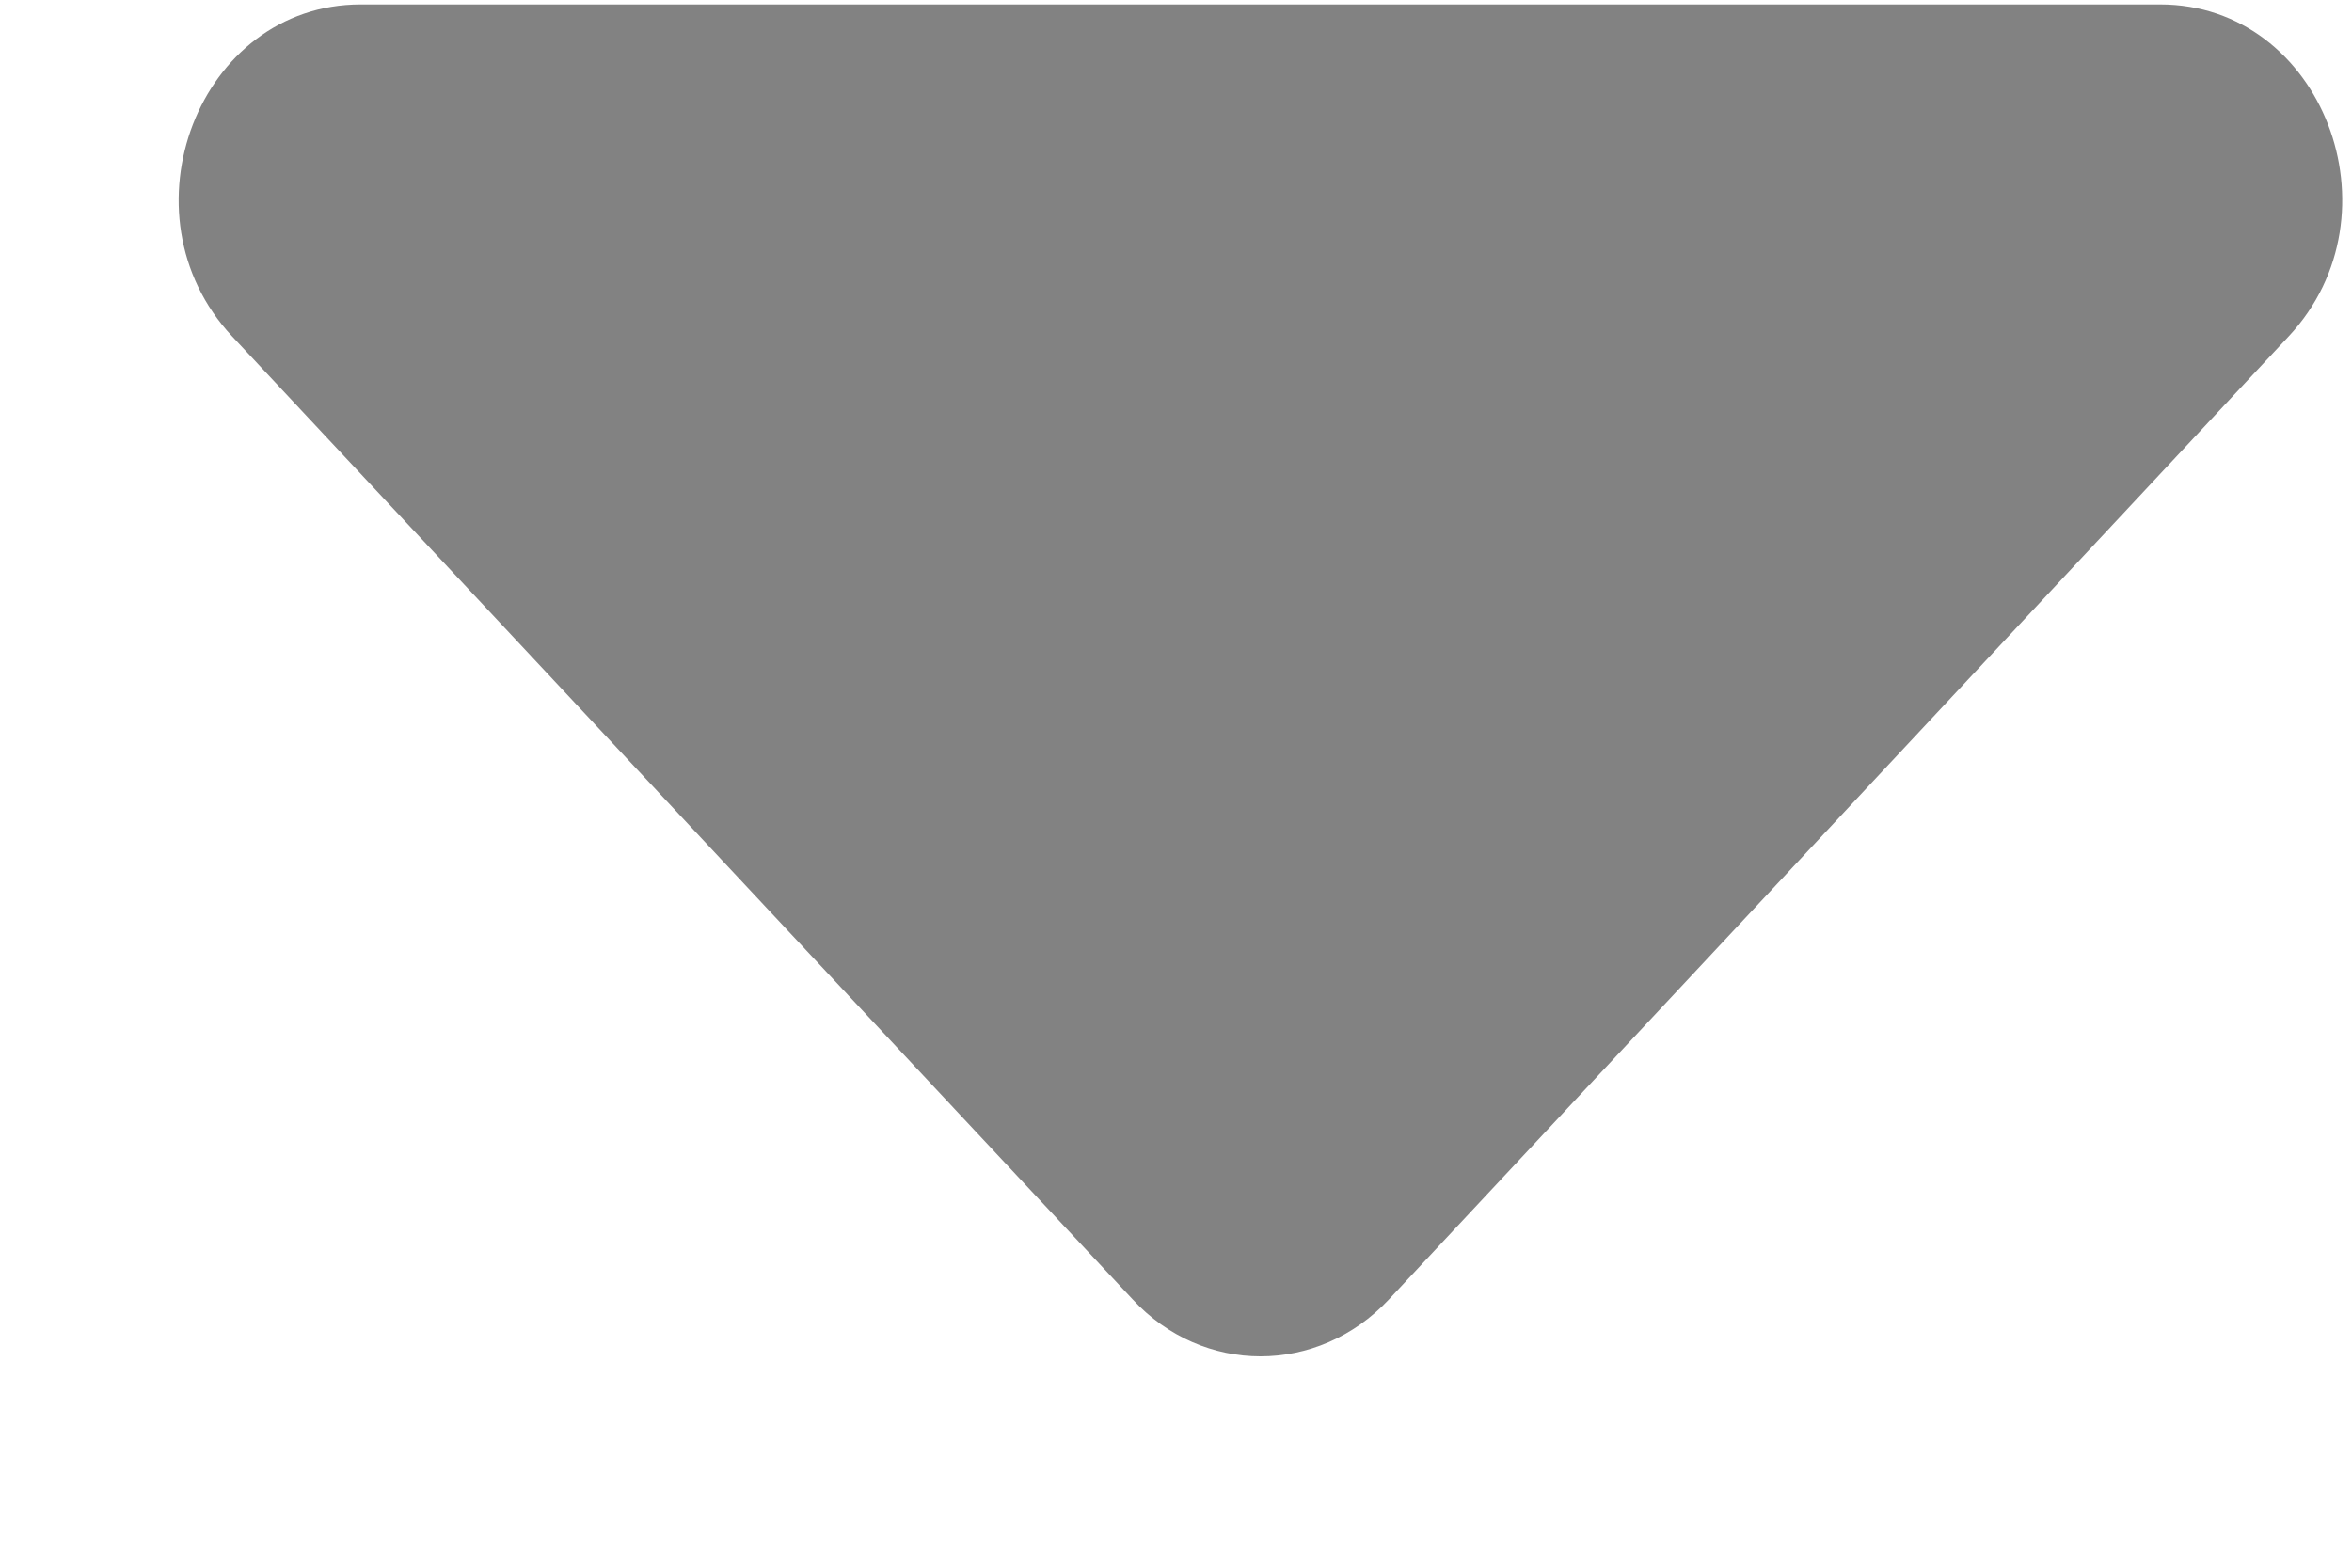 <svg width="9" height="6" viewBox="0 0 9 6" fill="none" xmlns="http://www.w3.org/2000/svg">
<path d="M1.38 0.017H8.266C8.886 0.017 9.195 0.819 8.758 1.287L5.315 4.973C5.043 5.264 4.603 5.264 4.334 4.973L0.888 1.287C0.451 0.819 0.761 0.017 1.38 0.017Z" fill="#828282"/>
</svg>
